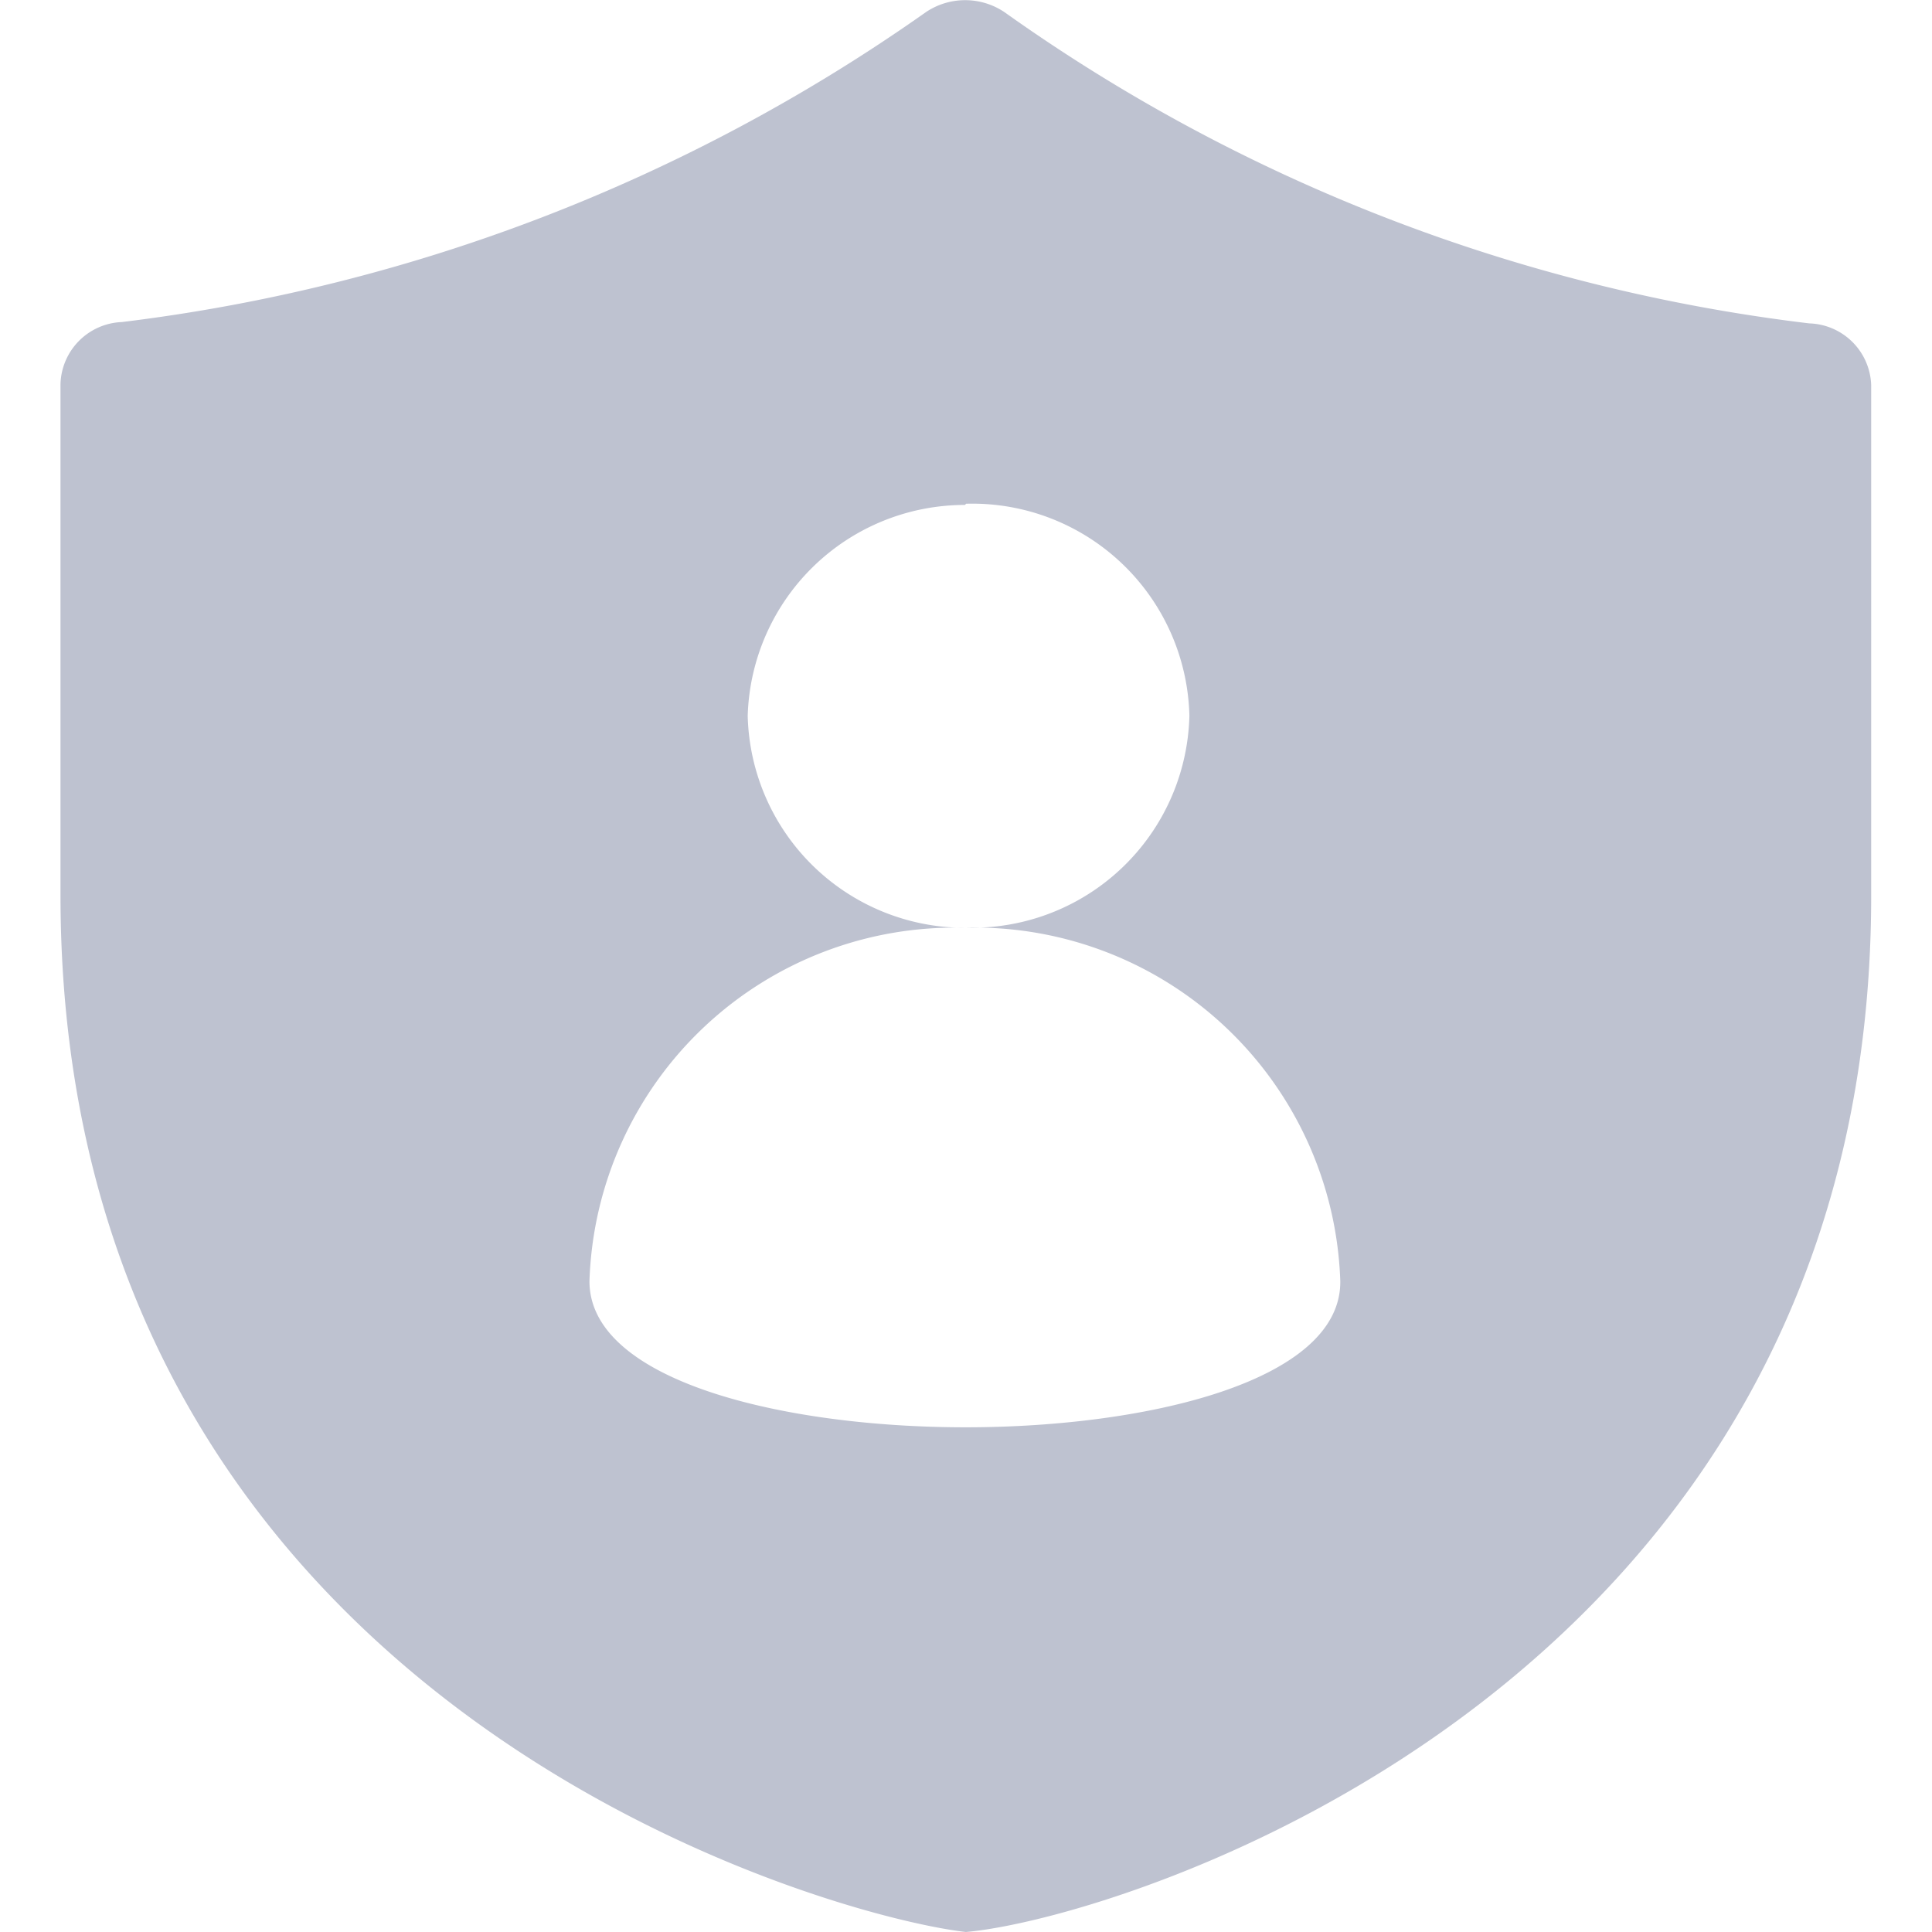 <?xml version="1.0" standalone="no"?><!DOCTYPE svg PUBLIC "-//W3C//DTD SVG 1.1//EN" "http://www.w3.org/Graphics/SVG/1.1/DTD/svg11.dtd"><svg t="1729691495210" class="icon" viewBox="0 0 1024 1024" version="1.1" xmlns="http://www.w3.org/2000/svg" p-id="3330" xmlns:xlink="http://www.w3.org/1999/xlink" width="200" height="200"><path d="M958.943 171.402A924.896 924.896 0 0 1 532.324 6.397a37.3 37.3 0 0 0-41.523 0A935.324 935.324 0 0 1 64.566 170.698a33.845 33.845 0 0 0-32.502 32.758v270.892c0 427.323 403.65 540.887 479.85 549.653 82.15-7.102 479.85-128.984 479.85-549.141V204.16a33.845 33.845 0 0 0-32.822-32.758z m-447.221 585.098c-95.97 0-199.298-24.312-199.298-77.416a193.604 193.604 0 0 1 199.298-187.334h-0.704a115.164 115.164 0 0 1-114.716-112.349 115.164 115.164 0 0 1 115.164-111.773l0.576-0.64a115.164 115.164 0 0 1 118.363 112.349 115.164 115.164 0 0 1-118.363 112.349 193.86 193.86 0 0 1 198.338 187.334c0.576 53.167-102.688 77.48-198.658 77.48z" fill="#BEC2D0" p-id="3331"></path></svg>